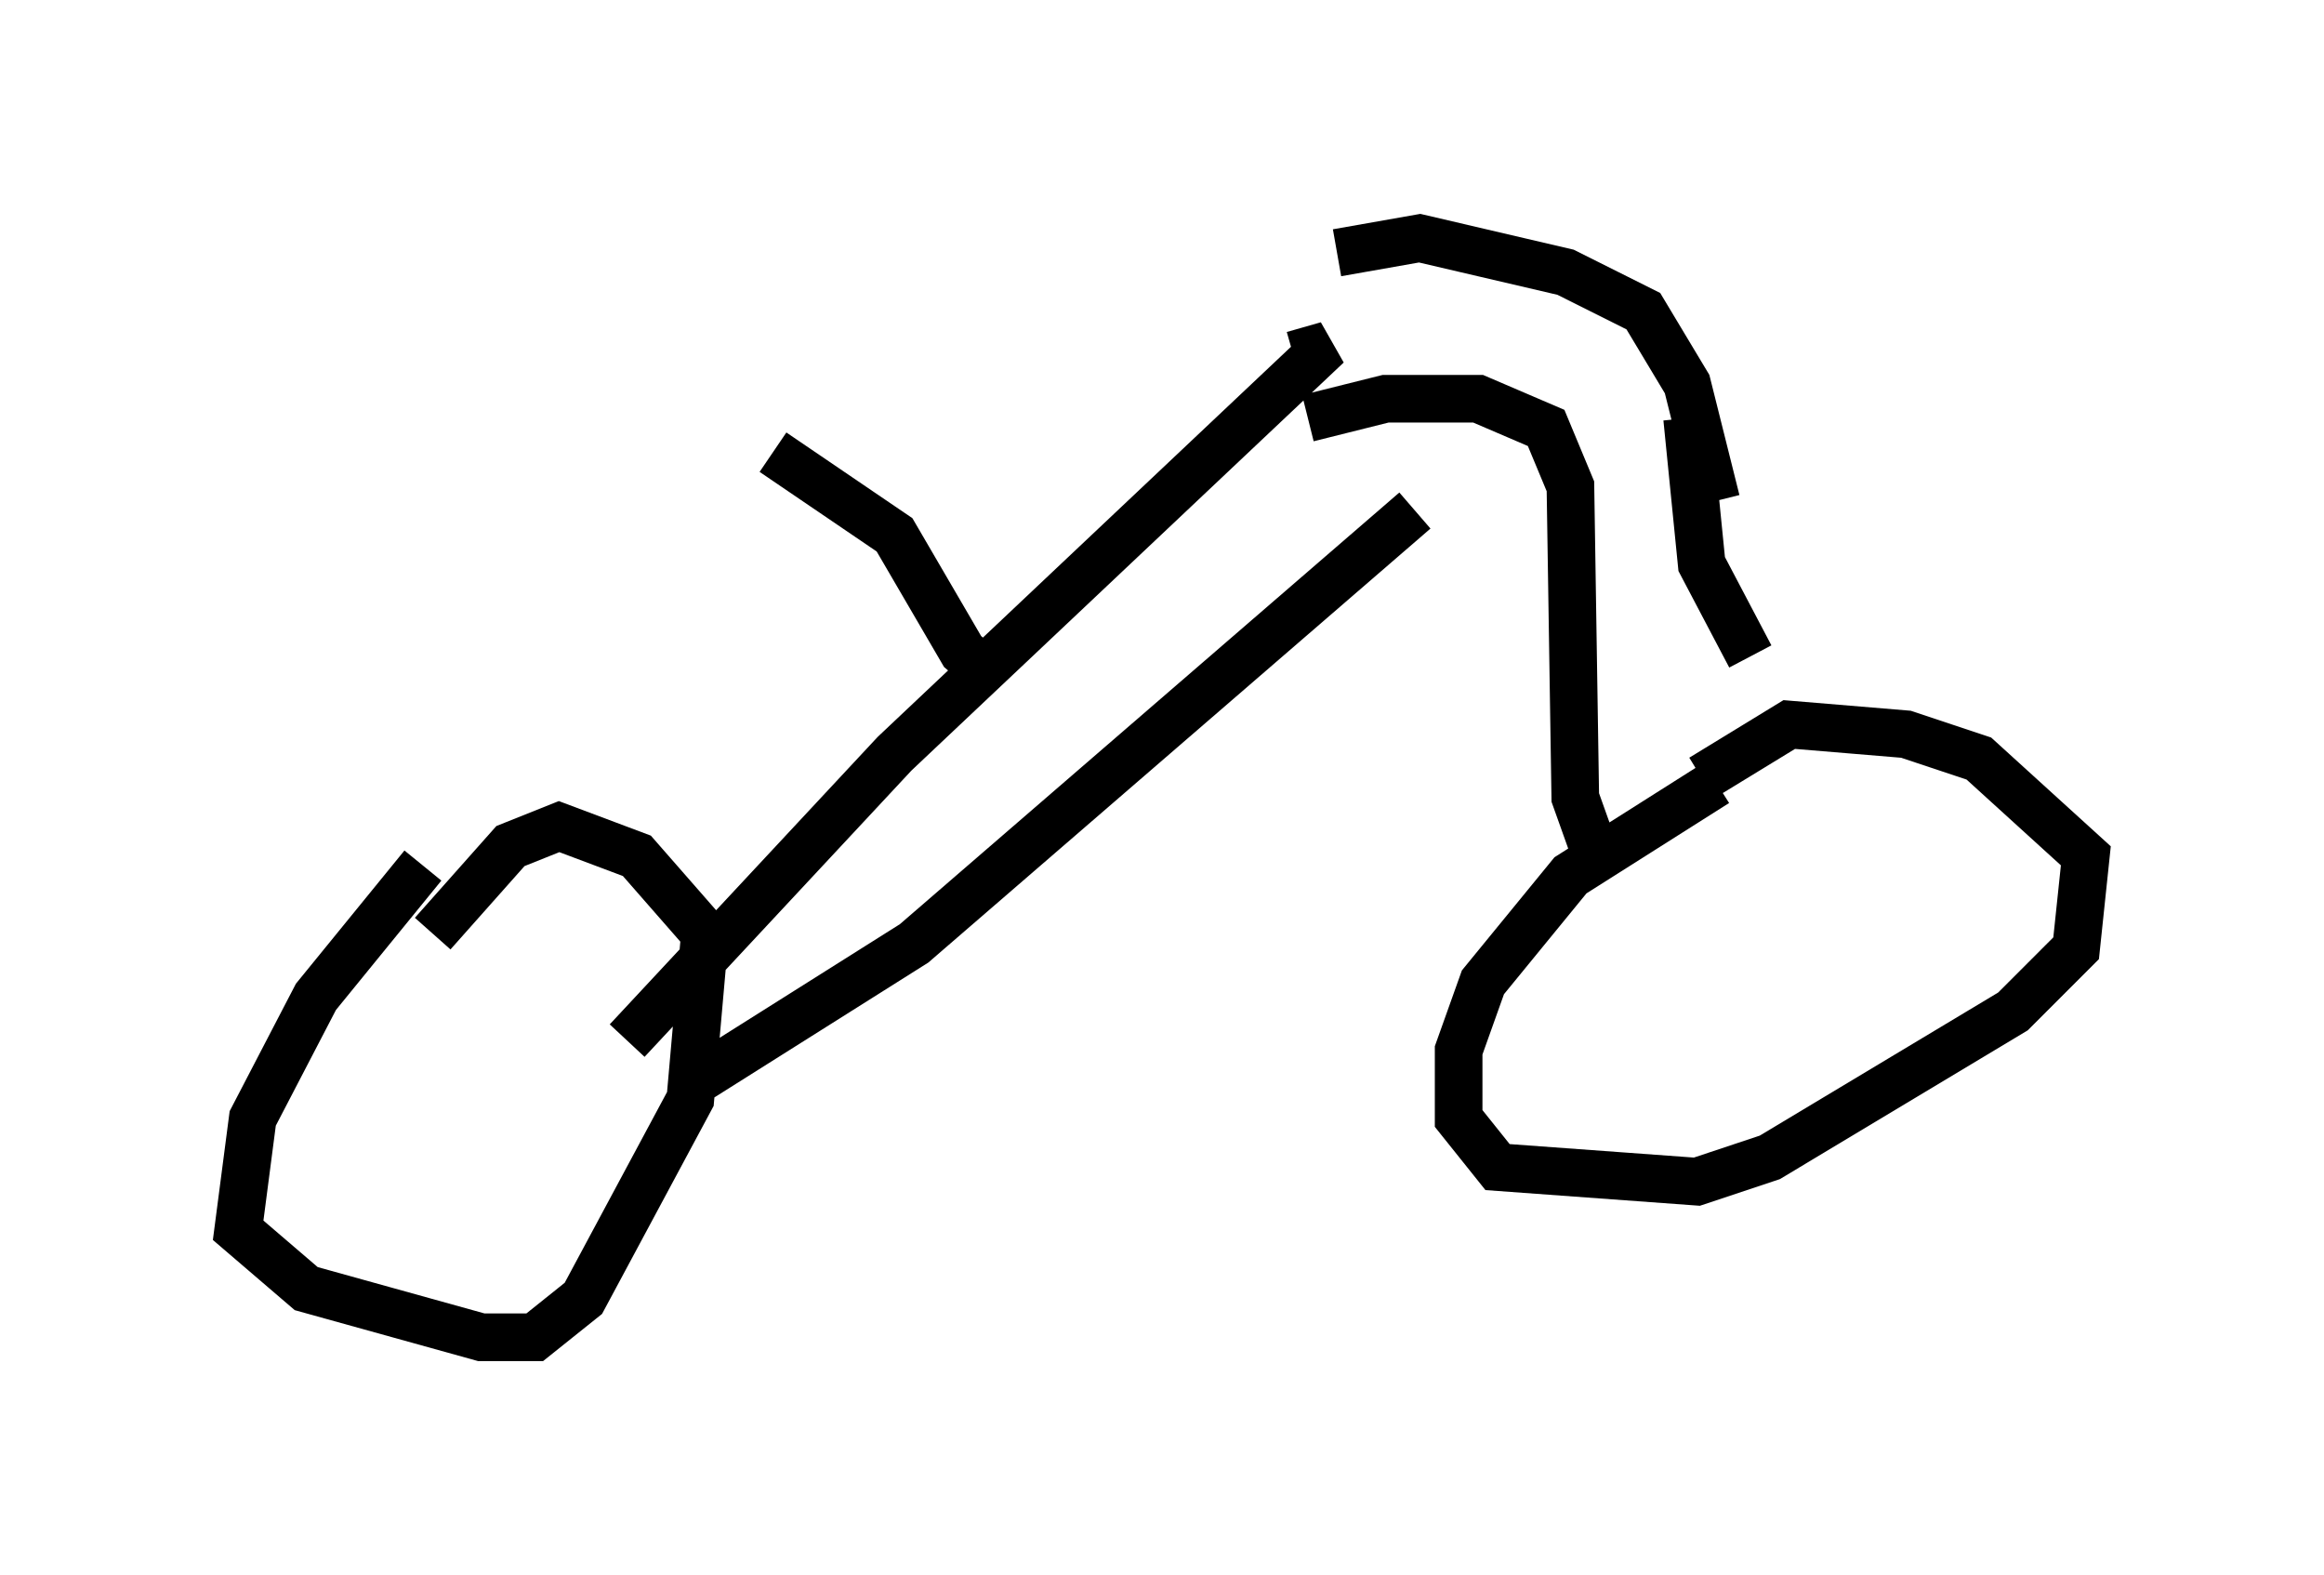 <?xml version="1.0" encoding="utf-8" ?>
<svg baseProfile="full" height="33.071" version="1.1" width="48.792" xmlns="http://www.w3.org/2000/svg" xmlns:ev="http://www.w3.org/2001/xml-events" xmlns:xlink="http://www.w3.org/1999/xlink"><defs /><rect fill="white" height="33.071" width="48.792" x="0" y="0" /><path d="M10.104, 18.169 m-1.225, 0.0 l-2.246, 2.756 -1.327, 2.552 l-0.306, 2.348 1.429, 1.225 l3.675, 1.021 1.123, 0.0 l1.021, -0.817 2.246, -4.185 l0.306, -3.471 -1.429, -1.633 l-1.633, -0.613 -1.021, 0.408 l-1.633, 1.838 m4.083, 2.246 l5.615, -6.023 9.086, -8.575 l-0.715, 0.204 m-12.658, 15.313 l4.696, -2.96 10.515, -9.086 m6.329, 5.717 l-3.063, 1.94 -1.838, 2.246 l-0.51, 1.429 0.0, 1.429 l0.817, 1.021 4.185, 0.306 l1.531, -0.51 5.104, -3.063 l1.327, -1.327 0.204, -1.94 l-2.246, -2.042 -1.531, -0.51 l-2.45, -0.204 -1.838, 1.123 m-2.144, 1.838 l-0.51, -1.429 -0.102, -6.533 l-0.51, -1.225 -1.429, -0.613 l-1.94, 0.0 -1.633, 0.408 m8.575, 1.735 l-0.613, -2.45 -0.919, -1.531 l-1.633, -0.817 -3.063, -0.715 l-1.735, 0.306 m7.35, 3.471 l0.306, 3.063 1.021, 1.94 m-15.823, 0.51 l-0.715, -0.613 -1.429, -2.45 l-2.552, -1.735 " fill="none" stroke="black" stroke-width="1" /></svg>